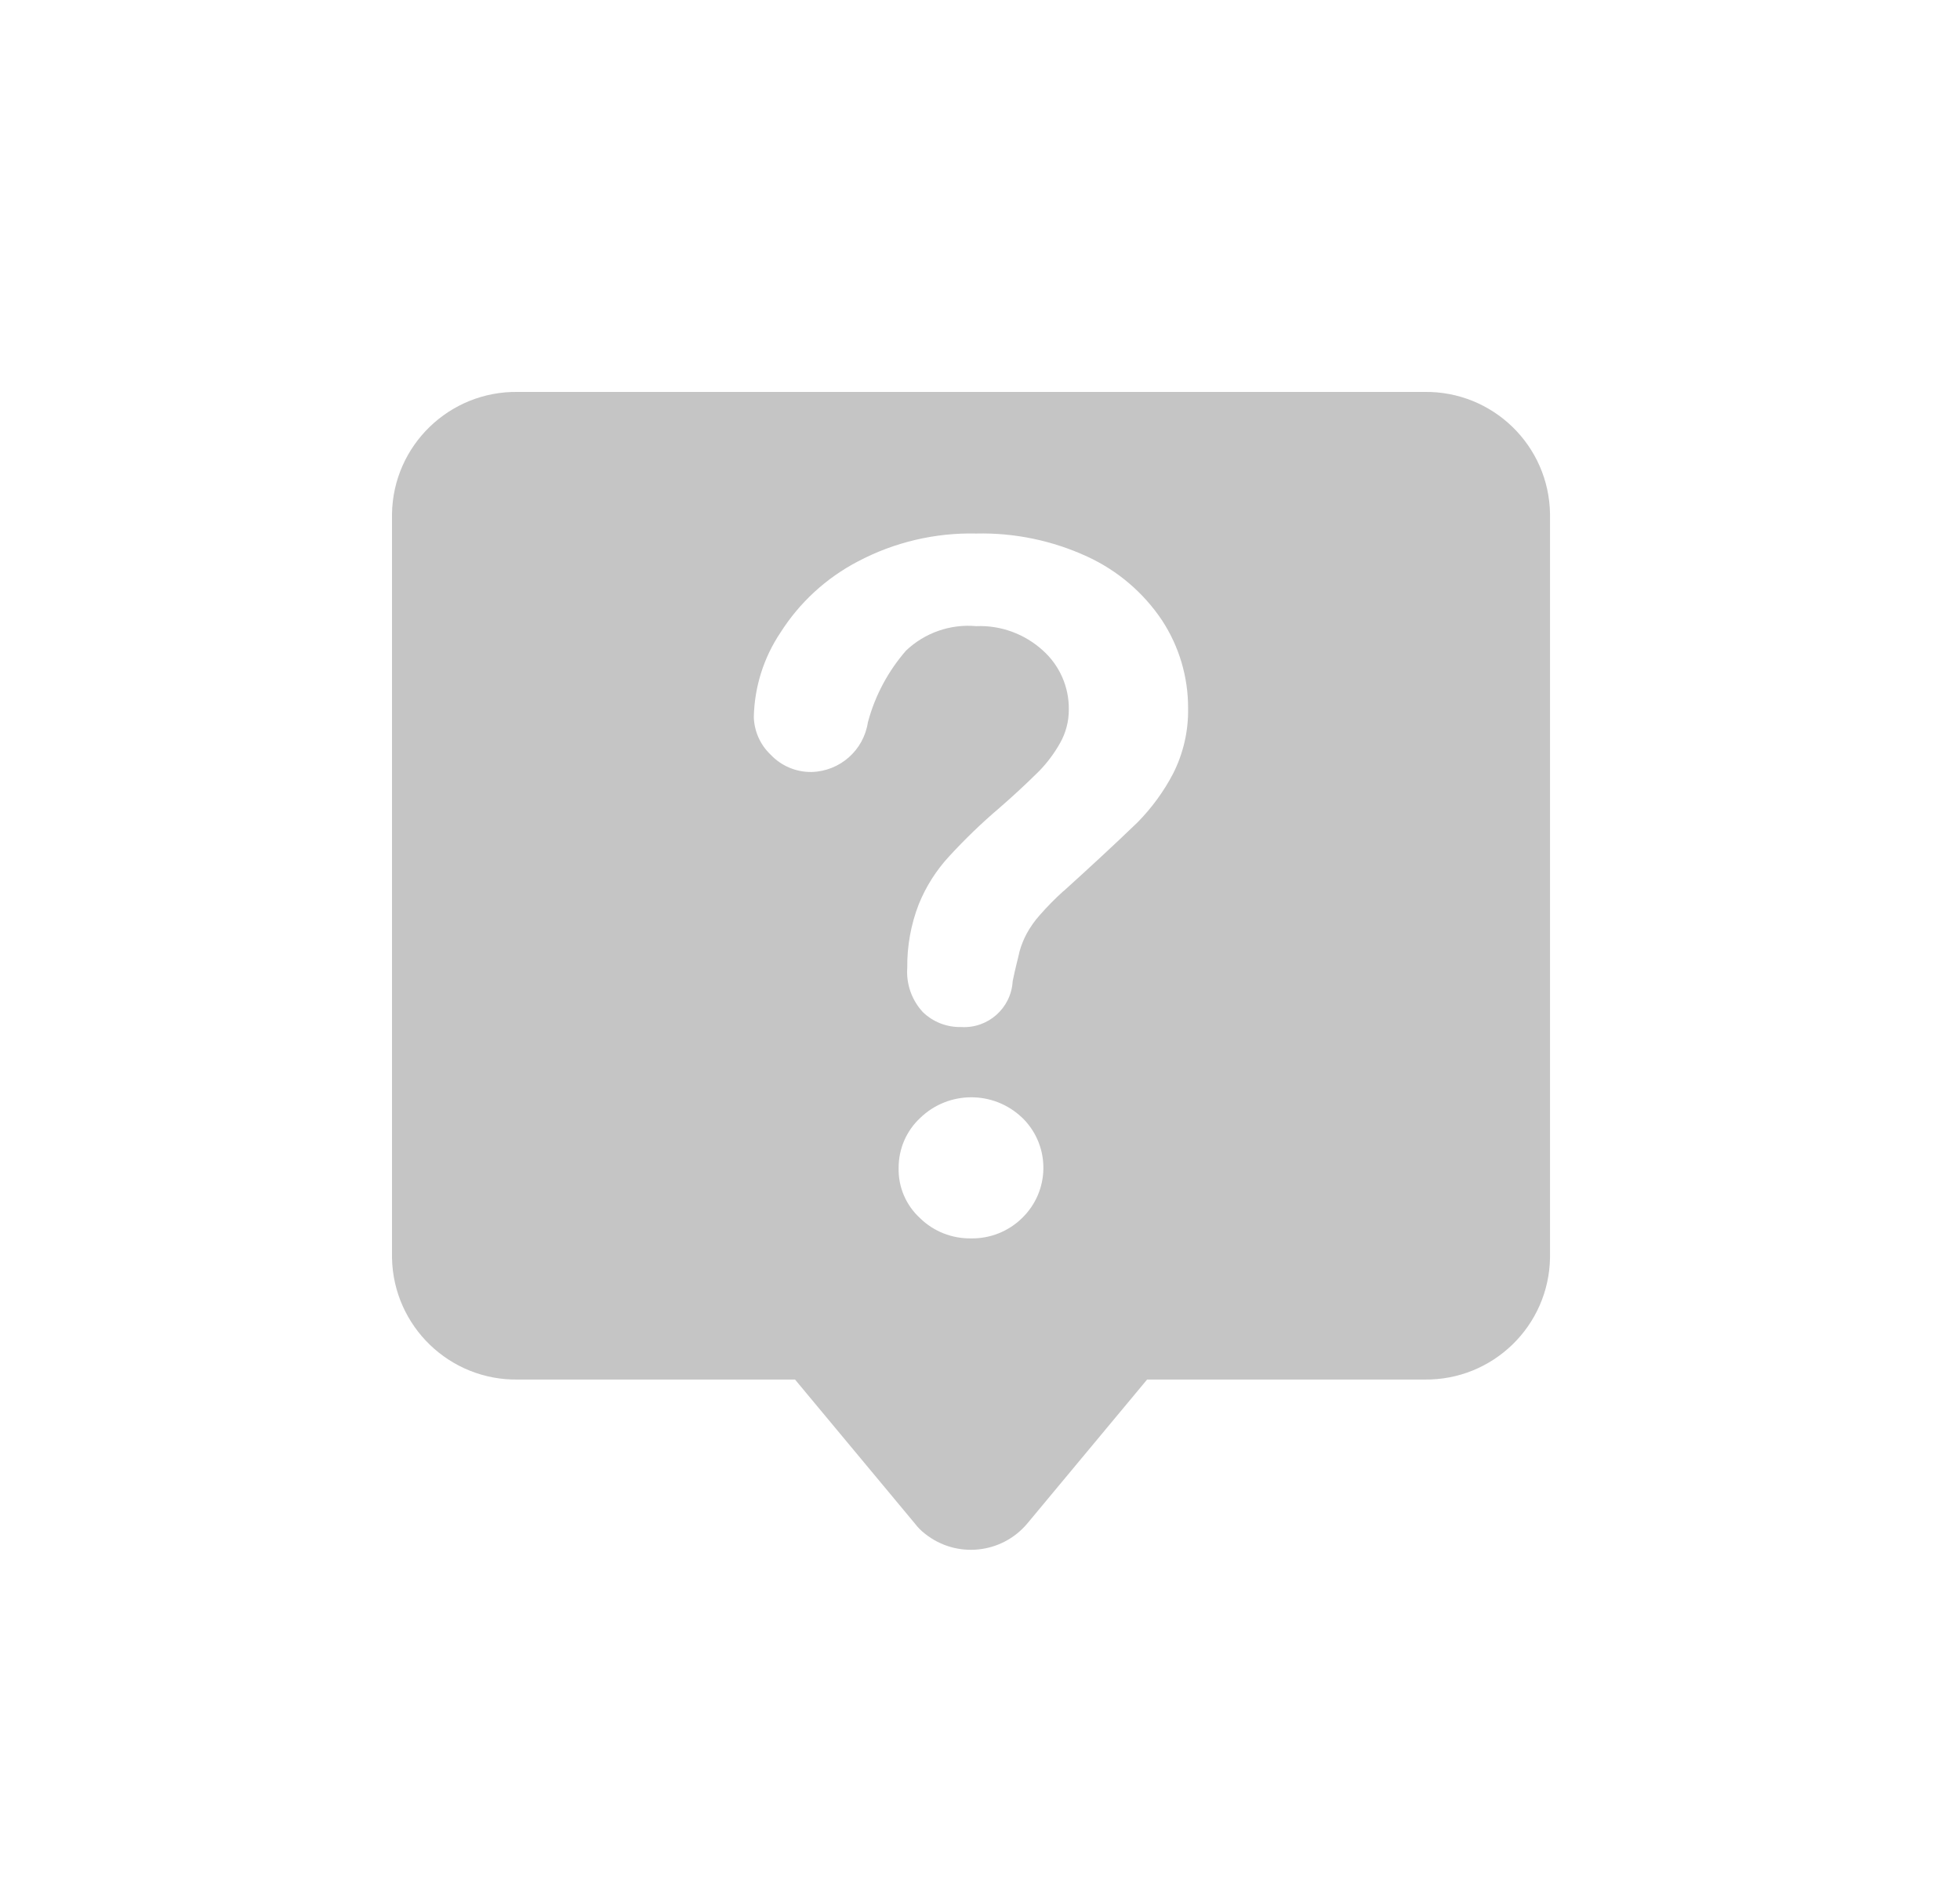 <?xml version="1.0" encoding="UTF-8"?>
<svg width="35px" height="34px" viewBox="0 0 35 34" version="1.1" xmlns="http://www.w3.org/2000/svg" xmlns:xlink="http://www.w3.org/1999/xlink">
    <!-- Generator: Sketch 60.1 (88133) - https://sketch.com -->
    <title>编组 42备份</title>
    <desc>Created with Sketch.</desc>
    <g id="pc" stroke="none" stroke-width="1" fill="none" fill-rule="evenodd">
        <g id="桃子搜索-pc-03" transform="translate(-1357, -733)" fill="#C5C5C5" fill-rule="nonzero">
            <g id="编组-39" transform="translate(1351, 632)">
                <g id="编组-38">
                    <g id="编组-15备份-2" transform="translate(0, 95)">
                        <g id="收-藏-(1)-copy" transform="translate(6, 6)">
                            <g id="联系">
                                <g id="问题">
                                    <path d="M9.254,7 L25.434,7 L25.434,7 C26.656,6.982 27.661,7.957 27.679,9.179 C27.679,9.18 27.679,9.18 27.679,9.181 L27.679,22.46 L27.679,22.46 C27.661,23.681 26.657,24.656 25.435,24.639 L20.484,24.639 L18.343,27.212 L18.343,27.212 C17.886,27.755 17.081,27.837 16.524,27.398 L16.524,27.398 C16.453,27.345 16.391,27.282 16.338,27.212 L14.197,24.639 L9.254,24.639 L9.254,24.639 C8.031,24.661 7.022,23.687 7,22.464 C7,22.464 7,22.463 7,22.463 L7,9.18 L7,9.18 C7.018,7.958 8.024,6.982 9.247,7 C9.249,7 9.252,7 9.254,7 L9.254,7 Z M17.34,22.118 C17.678,22.124 18.007,21.994 18.249,21.757 L18.249,21.757 C18.746,21.278 18.761,20.488 18.283,19.992 C18.272,19.98 18.261,19.969 18.249,19.959 L18.249,19.959 C17.738,19.474 16.935,19.478 16.43,19.969 L16.43,19.969 C16.184,20.199 16.046,20.521 16.047,20.858 C16.038,21.199 16.178,21.527 16.43,21.757 C16.672,21.994 17,22.123 17.34,22.118 L17.34,22.118 Z M18.994,15.914 C19.438,15.512 19.883,15.103 20.316,14.685 C20.568,14.428 20.781,14.137 20.947,13.819 L20.947,13.819 C21.131,13.457 21.223,13.055 21.216,12.65 L21.216,12.649 C21.218,12.092 21.056,11.546 20.751,11.08 L20.751,11.08 C20.42,10.585 19.958,10.191 19.418,9.942 L19.418,9.942 C18.796,9.655 18.117,9.513 17.433,9.529 L17.433,9.529 C16.695,9.512 15.965,9.685 15.313,10.031 L15.313,10.031 C14.751,10.326 14.277,10.762 13.937,11.298 L13.937,11.298 C13.637,11.745 13.472,12.27 13.461,12.808 C13.469,13.062 13.576,13.303 13.761,13.478 C13.951,13.68 14.217,13.792 14.494,13.788 L14.494,13.788 C14.999,13.774 15.422,13.401 15.498,12.901 C15.624,12.427 15.858,11.988 16.181,11.618 L16.181,11.618 C16.516,11.301 16.971,11.142 17.431,11.183 C17.869,11.165 18.295,11.32 18.621,11.616 C18.921,11.883 19.092,12.27 19.086,12.674 C19.087,12.883 19.033,13.088 18.931,13.269 L18.931,13.269 C18.829,13.451 18.704,13.619 18.559,13.769 L18.559,13.769 C18.328,13.998 18.09,14.219 17.844,14.432 L17.844,14.432 C17.527,14.702 17.227,14.991 16.946,15.298 L16.946,15.298 C16.717,15.546 16.535,15.834 16.408,16.146 C16.267,16.508 16.197,16.894 16.201,17.283 C16.18,17.575 16.281,17.862 16.48,18.077 C16.663,18.254 16.908,18.349 17.163,18.343 L17.163,18.343 C17.641,18.373 18.053,18.009 18.083,17.531 C18.083,17.529 18.083,17.528 18.083,17.526 C18.135,17.27 18.186,17.092 18.207,16.99 C18.237,16.882 18.279,16.778 18.331,16.68 C18.397,16.558 18.477,16.445 18.569,16.342 C18.702,16.191 18.843,16.047 18.992,15.913 L18.992,15.914 L18.994,15.914 Z" id="形状"></path>
                                </g>
                            </g>
                        </g>
                    </g>
                </g>
            </g>
        </g>
    </g>
</svg>